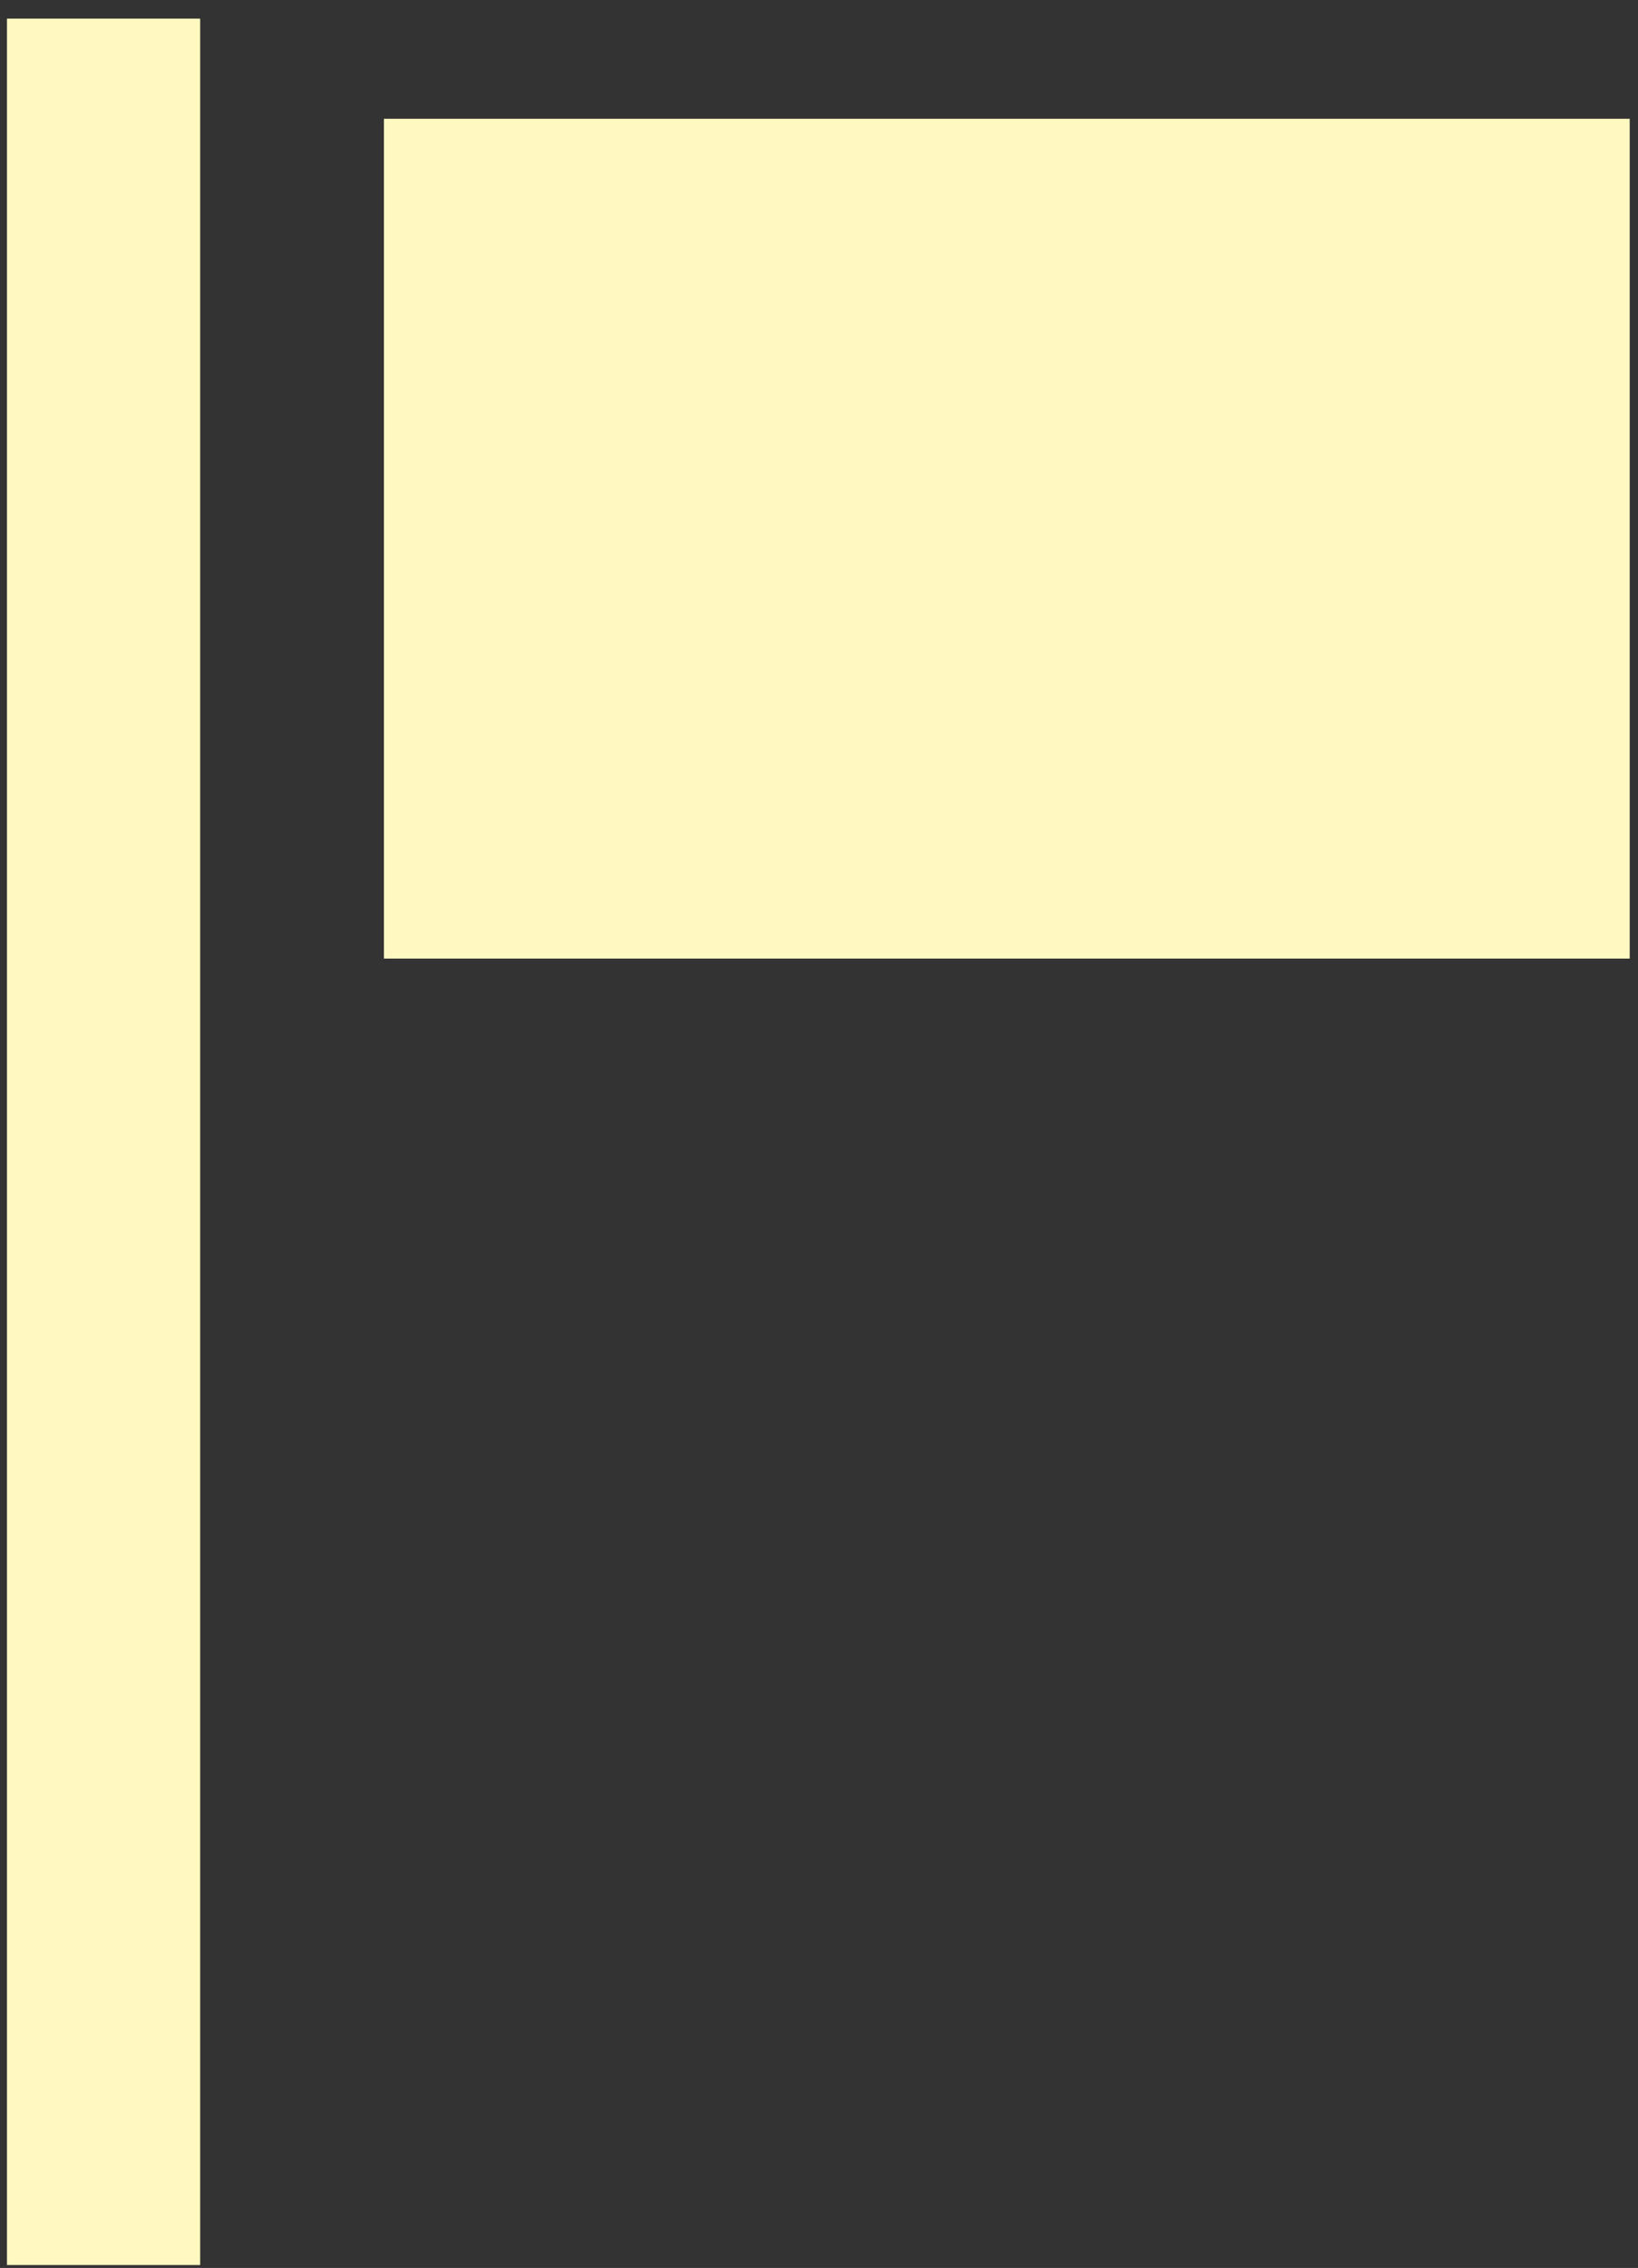 <svg width="73" height="101" viewBox="0 0 73 101" fill="none" xmlns="http://www.w3.org/2000/svg">
<rect x="0" y="0" width="73" height="101" fill="#333333" stroke="none"/>
<path d="M8.92 0.83H0.31V100.87H8.92V0.83Z" fill="#FFF9C1"/>
<path d="M72.63 42.69H17.11V5.29H72.63V42.69Z" fill="#FFF9C1"/>
</svg>
